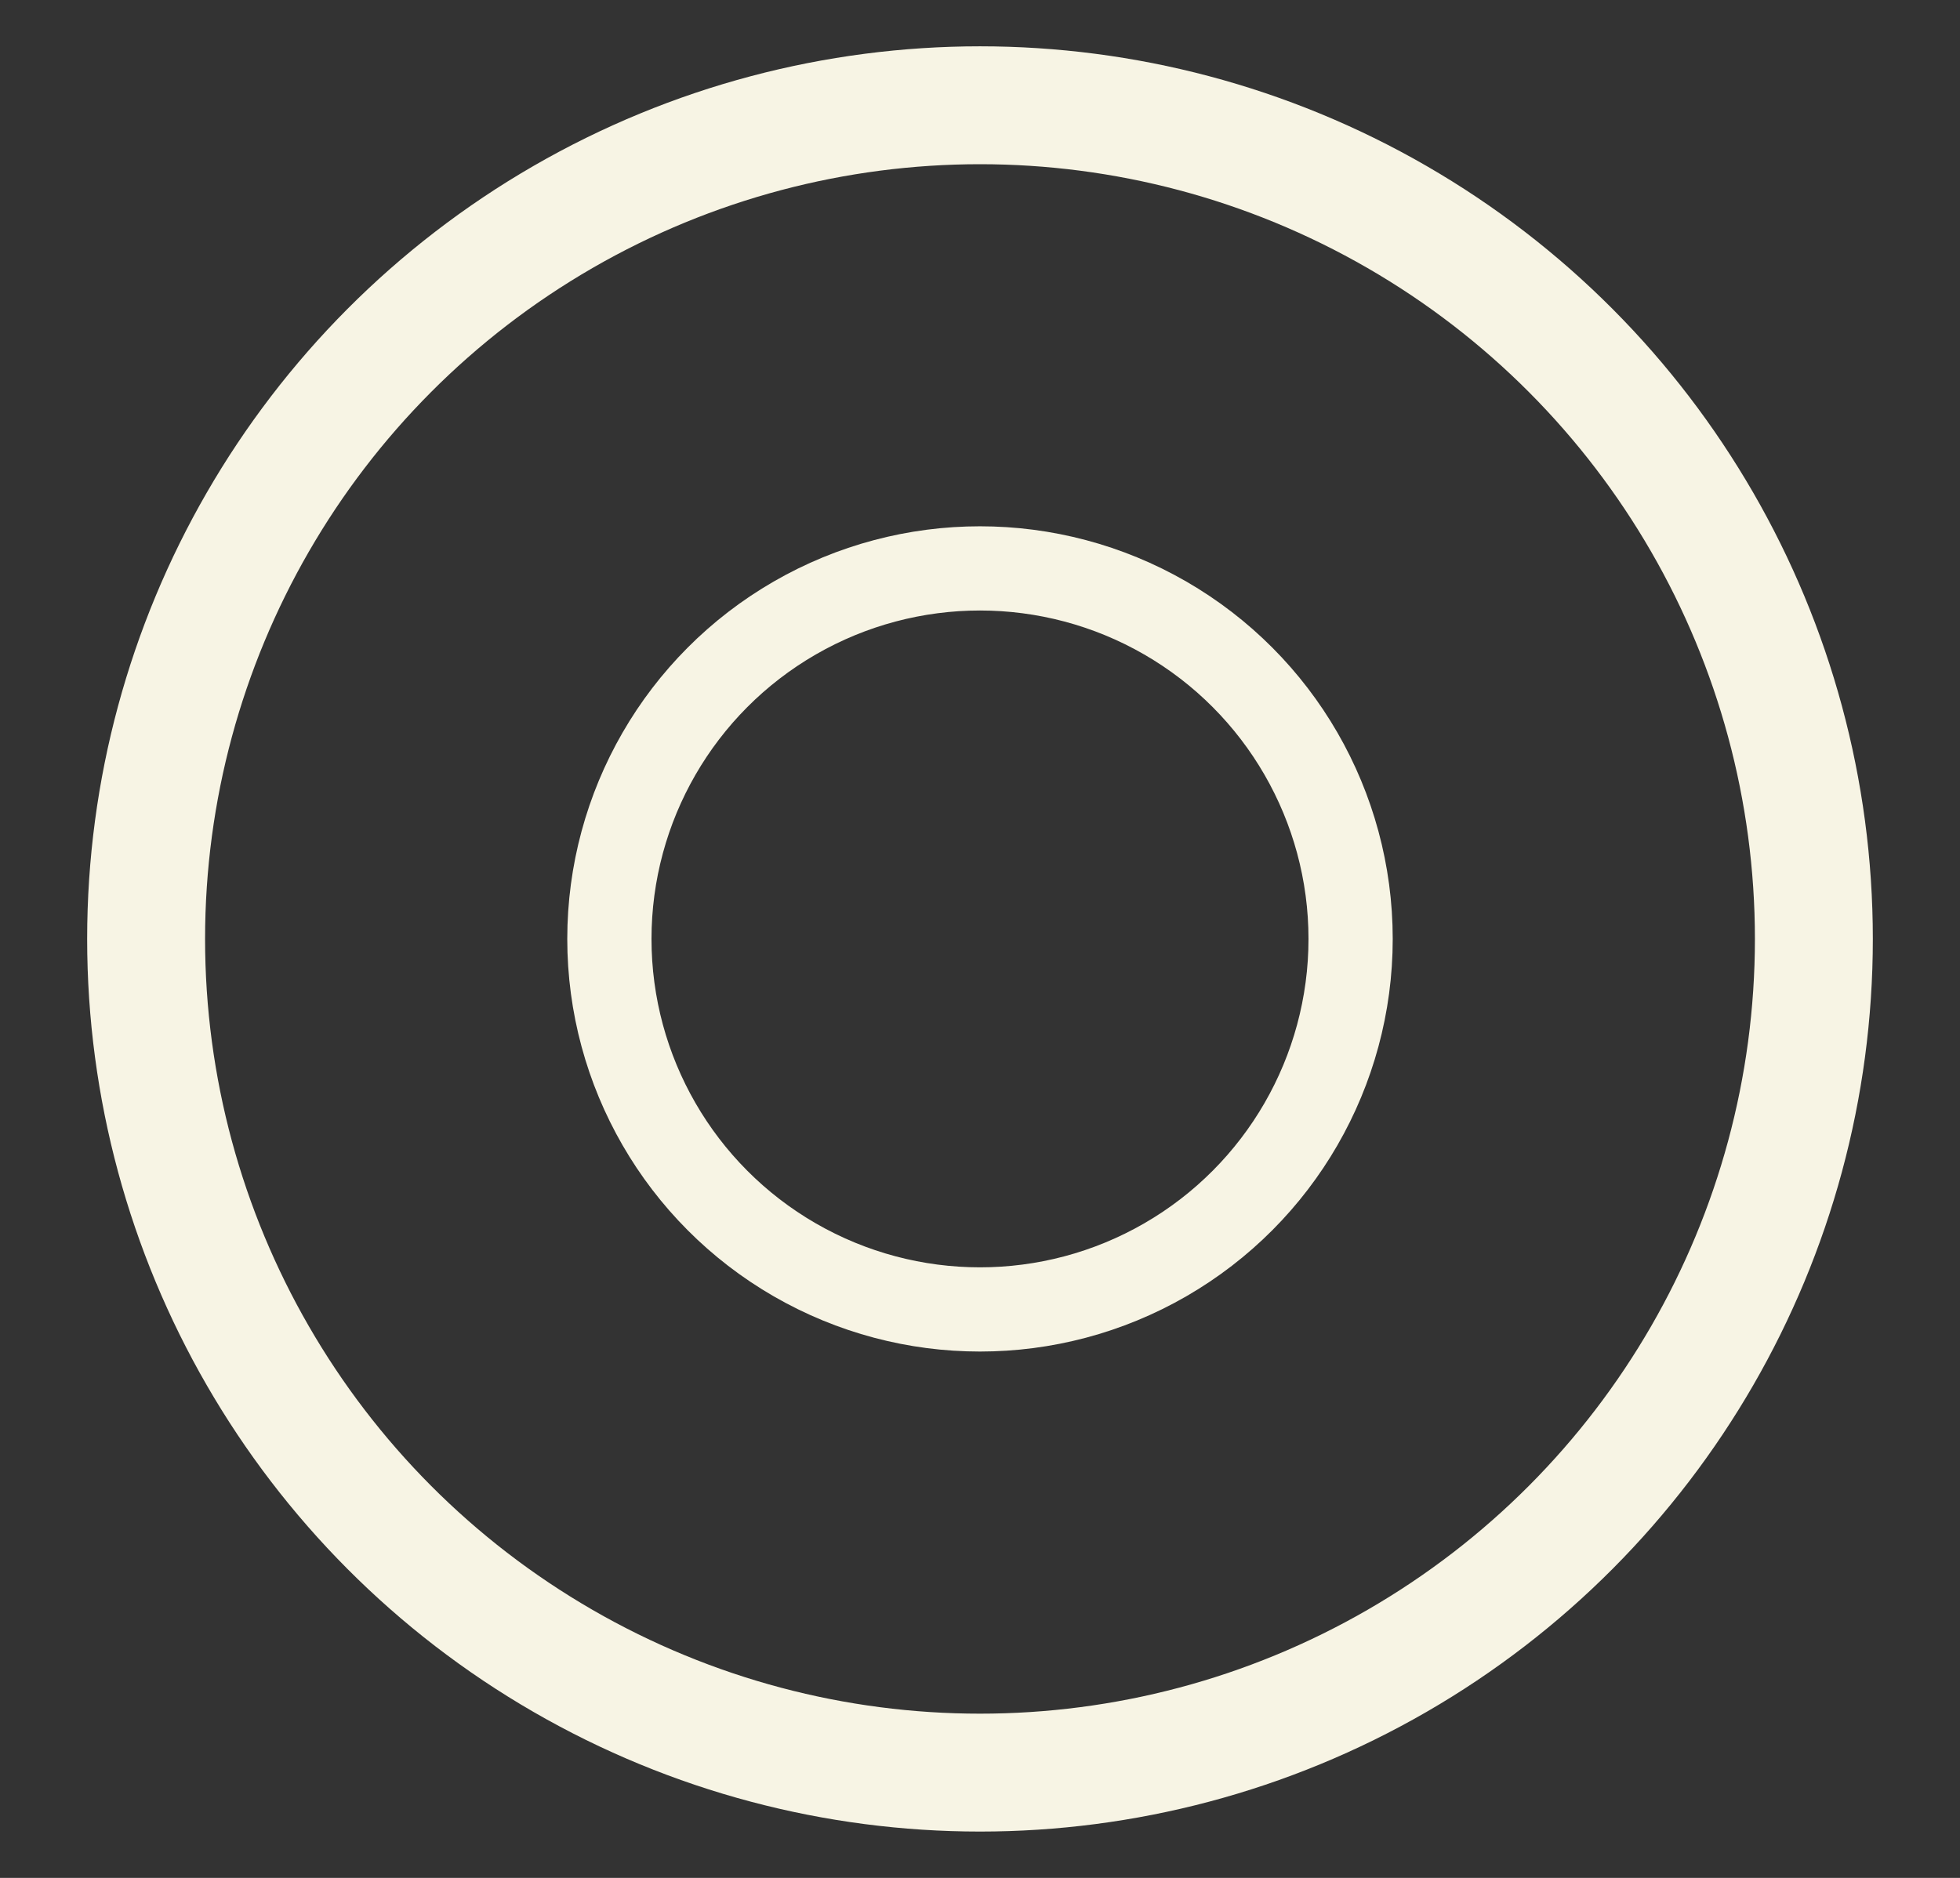 <?xml version="1.0" encoding="utf-8"?>
<!-- Generator: Adobe Illustrator 16.0.0, SVG Export Plug-In . SVG Version: 6.00 Build 0)  -->
<!DOCTYPE svg PUBLIC "-//W3C//DTD SVG 1.1//EN" "http://www.w3.org/Graphics/SVG/1.1/DTD/svg11.dtd">
<svg version="1.1" id="Layer_1" xmlns="http://www.w3.org/2000/svg" xmlns:xlink="http://www.w3.org/1999/xlink" x="0px" y="0px"
	 width="232.695px" height="223px" viewBox="0 0 232.695 223" enable-background="new 0 0 232.695 223" xml:space="preserve">
<rect x="0" y="0" width="232.695" height="223" fill="#333333" stroke="none"/>
<g id="Layer_1_1_">
</g>
<circle fill="none" stroke="#F7F4E4" stroke-width="14" stroke-miterlimit="10" cx="116.347" cy="111.5" r="99"/>
<circle fill="none" stroke="#F7F4E4" stroke-width="10" stroke-miterlimit="10" cx="116.347" cy="111.498" r="44"/>
</svg>
